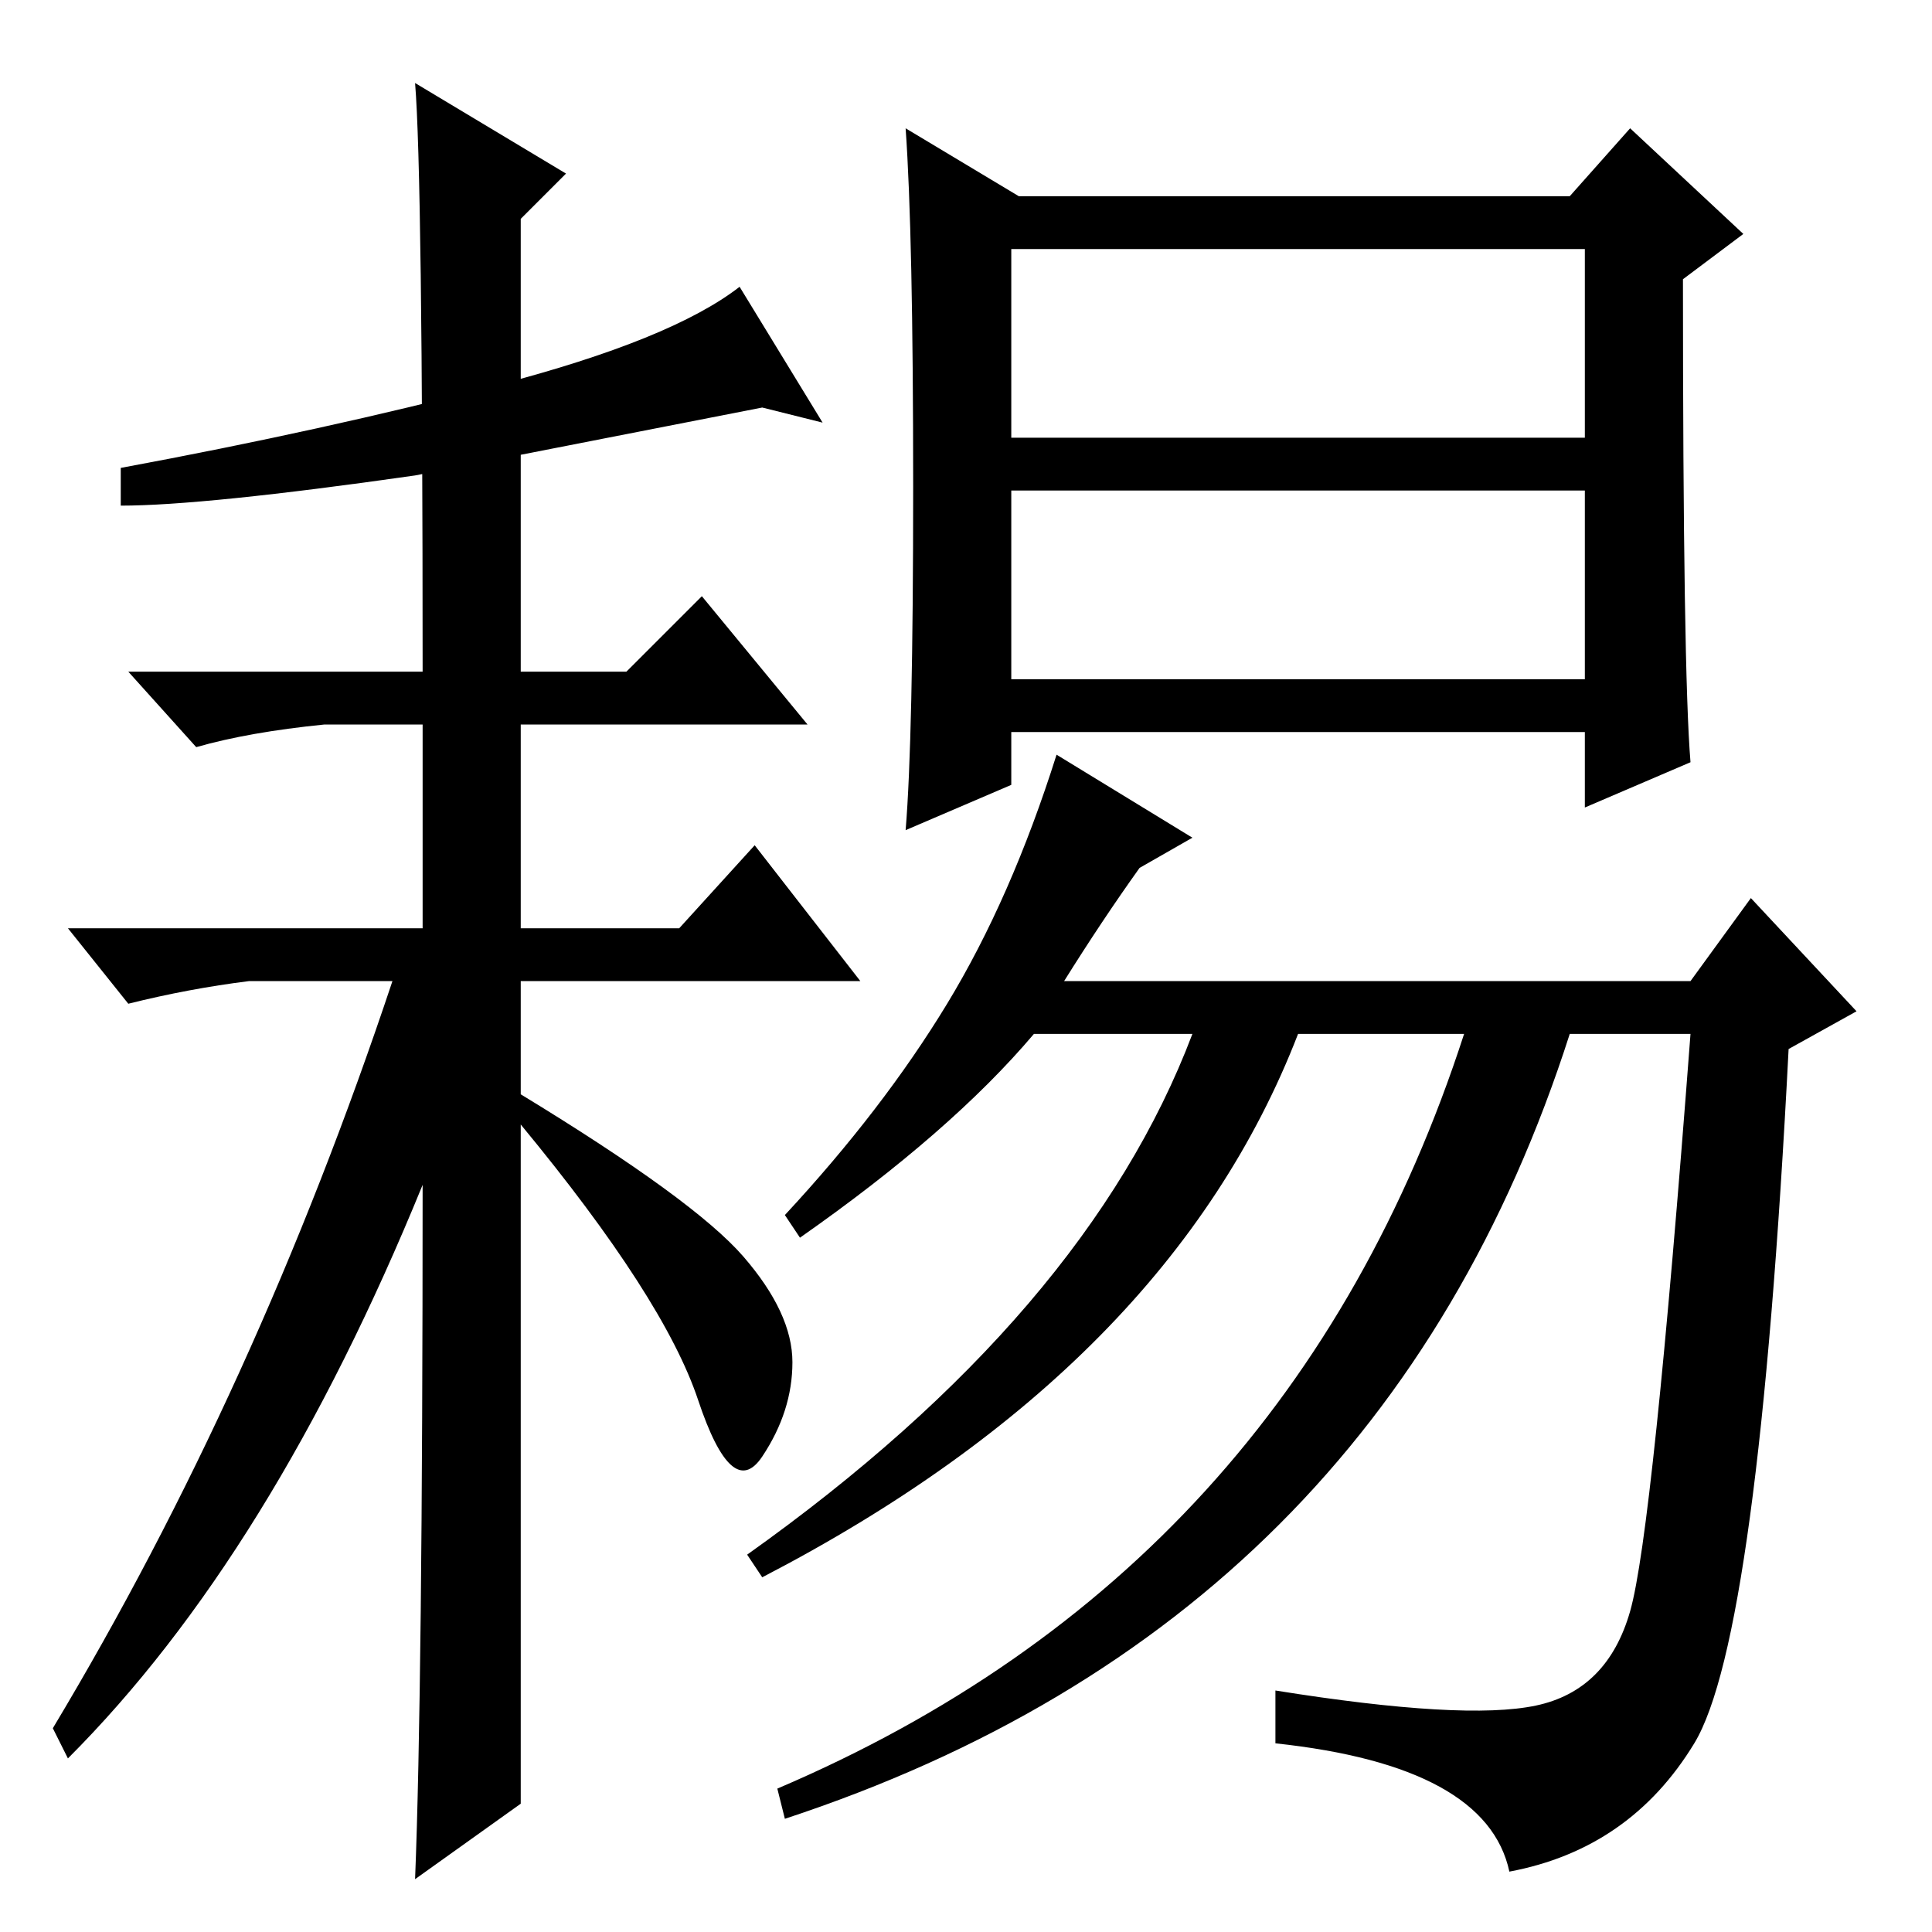 <?xml version="1.0" standalone="no"?>
<!DOCTYPE svg PUBLIC "-//W3C//DTD SVG 1.1//EN" "http://www.w3.org/Graphics/SVG/1.1/DTD/svg11.dtd" >
<svg xmlns="http://www.w3.org/2000/svg" xmlns:xlink="http://www.w3.org/1999/xlink" version="1.1" viewBox="0 -36 256 256">
  <g transform="matrix(1 0 0 -1 0 220)">
   <path fill="currentColor"
d="M121 191.5q0 33.5 -1 47.5l15 -9h73l8 9l15 -14l-8 -6q0 -52 1 -64l-14 -6v10h-76v-7l-14 -6q1 12 1 45.5zM141 126h83l8 11l14 -15l-9 -5q-4 -78 -12.5 -92t-24.5 -17q-3 14 -31 17v7q25 -4 34.5 -2t12.5 12.5t8 76.5h-16q-25 -78 -104 -104l-1 4q68 29 91 100h-22
q-17 -44 -71 -72l-2 3q45 32 59 69h-21q-11 -13 -31 -27l-2 3q13 14 21.5 28t14.5 33l18 -11l-7 -4q-5 -7 -10 -15zM134 198h76v25h-76v-25zM134 166h76v25h-76v-25zM69 64v-47l-14 -10q1 25 1 92q-20 -49 -47 -76l-2 4q27 45 45 99h-19q-8 -1 -16 -3l-8 10h47v27h-13
q-10 -1 -17 -3l-9 10h39q0 66 -1 78l20 -12l-6 -6v-60h14l10 10l14 -17h-38v-27h21l10 11l14 -18h-45v-15q23 -14 29.5 -21.5t6.5 -14t-4 -12.5t-8.5 7.5t-23.5 36.5v-43zM55 193q-28 -4 -39 -4v5q27 5 50 11t32 13l11 -18l-8 2z" />
  </g>

</svg>
